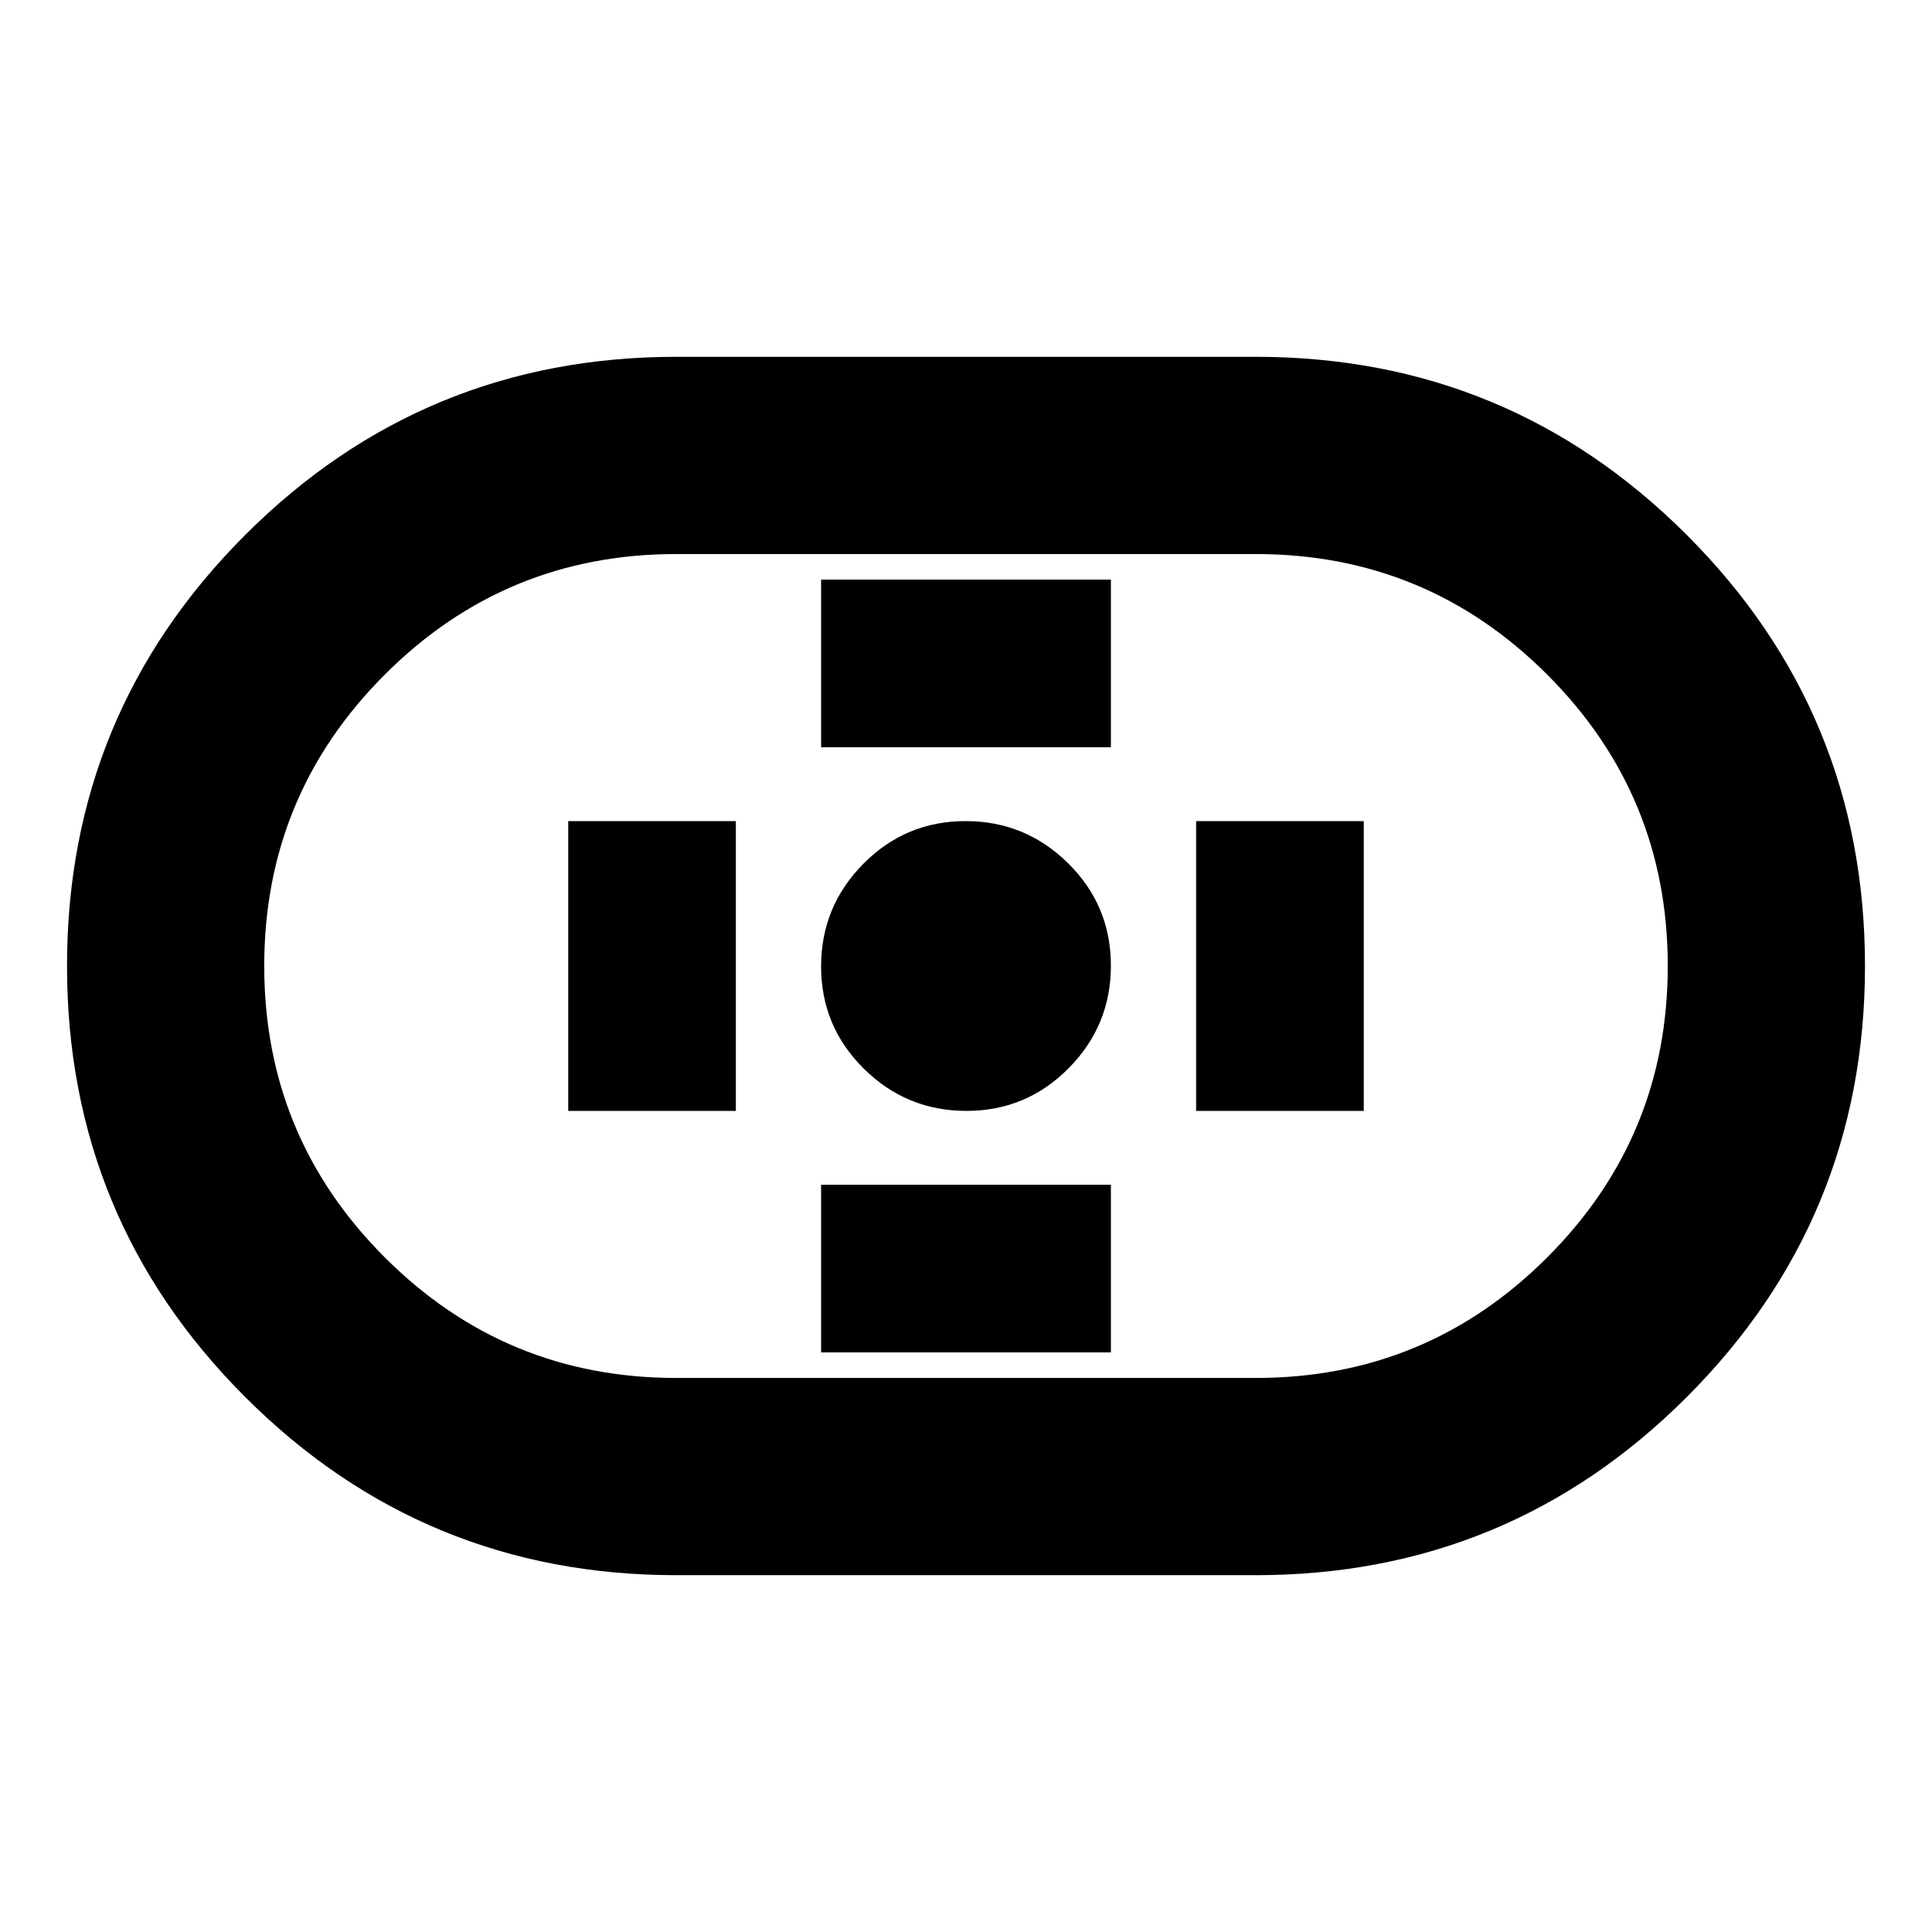 <svg xmlns="http://www.w3.org/2000/svg" height="20" viewBox="0 -960 960 960" width="20"><path d="M336-177.3q-125.65 0-214.17-88.53Q33.3-354.35 33.3-480q0-125.65 88.53-214.17Q210.35-782.7 336-782.7h288q125.65 0 214.17 88.53Q926.7-605.65 926.7-480q0 125.65-88.53 214.17Q749.65-177.3 624-177.3H336Zm0-98h288q84.91 0 144.8-59.9 59.9-59.89 59.9-144.8 0-84.91-59.9-144.8-59.89-59.9-144.8-59.9H336q-84.91 0-144.8 59.9-59.9 59.89-59.9 144.8 0 84.91 59.9 144.8 59.89 59.9 144.8 59.9ZM480.21-408Q510-408 531-429.21t21-51Q552-510 530.79-531t-51-21Q450-552 429-530.79t-21 51Q408-450 429.21-429t51 21ZM408-588.7h144V-672H408v83.3Zm0 300.7h144v-83.3H408v83.3Zm186.35-120h83.3v-144h-83.3v144Zm-312 0h83.3v-144h-83.3v144ZM480-480Z"/></svg>